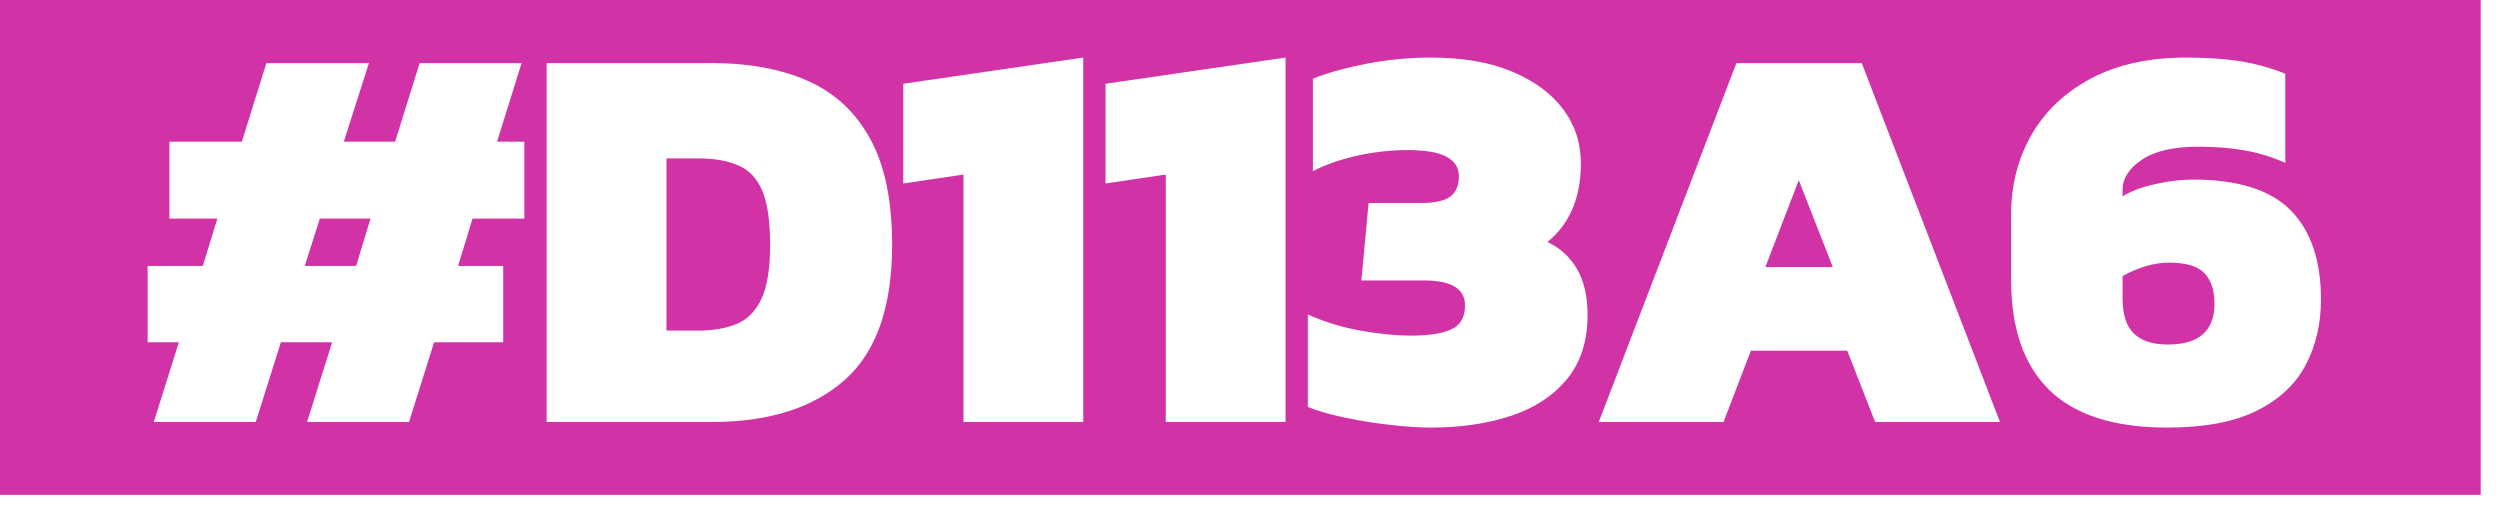 <?xml version="1.0" encoding="UTF-8" standalone="no"?>
<!DOCTYPE svg PUBLIC "-//W3C//DTD SVG 1.1//EN" "http://www.w3.org/Graphics/SVG/1.1/DTD/svg11.dtd">
<svg width="100%" height="100%" viewBox="0 0 370 75" version="1.1" xmlns="http://www.w3.org/2000/svg" xmlns:xlink="http://www.w3.org/1999/xlink" xml:space="preserve" xmlns:serif="http://www.serif.com/" style="fill-rule:evenodd;clip-rule:evenodd;stroke-linejoin:round;stroke-miterlimit:2;">
    <g transform="matrix(1,0,0,1,-2486.33,-2011.85)">
        <g transform="matrix(1.889,0,0,1.889,132.334,243.097)">
            <g transform="matrix(0.529,0,0,0.529,-70.056,-128.694)">
                <path d="M2855.53,2011.85L2486.33,2011.85L2486.33,2086.6L2855.53,2086.6L2855.53,2011.85ZM2699.98,2076.63C2698.44,2076.63 2696.53,2076.5 2694.24,2076.26C2691.96,2076.01 2689.69,2075.65 2687.43,2075.18C2685.18,2074.72 2683.31,2074.18 2681.82,2073.57L2681.82,2059.87C2684.24,2060.97 2686.84,2061.77 2689.62,2062.27C2692.4,2062.76 2694.89,2063.01 2697.09,2063.01C2699.79,2063.01 2701.8,2062.69 2703.12,2062.06C2704.44,2061.43 2705.1,2060.26 2705.1,2058.55C2705.1,2056.08 2703.09,2054.84 2699.07,2054.84L2689.75,2054.84L2690.82,2043.37L2698.58,2043.37C2700.61,2043.37 2702.06,2043.05 2702.91,2042.42C2703.76,2041.79 2704.19,2040.78 2704.19,2039.4C2704.19,2038.14 2703.58,2037.18 2702.37,2036.52C2701.16,2035.86 2699.24,2035.53 2696.6,2035.53C2694.07,2035.53 2691.53,2035.82 2689,2036.39C2686.47,2036.97 2684.33,2037.73 2682.57,2038.66L2682.57,2024.96C2684.77,2024.08 2687.43,2023.34 2690.57,2022.73C2693.71,2022.13 2696.87,2021.83 2700.06,2021.83C2704.74,2021.83 2708.73,2022.51 2712.03,2023.89C2715.33,2025.27 2717.86,2027.12 2719.62,2029.46C2721.38,2031.8 2722.26,2034.48 2722.26,2037.51C2722.26,2042.57 2720.61,2046.45 2717.31,2049.14C2719.18,2050.03 2720.64,2051.36 2721.69,2053.15C2722.73,2054.93 2723.25,2057.2 2723.25,2059.96C2723.25,2063.81 2722.24,2066.97 2720.2,2069.45C2718.16,2071.92 2715.4,2073.74 2711.91,2074.89C2708.41,2076.05 2704.44,2076.63 2699.98,2076.63ZM2809.09,2076.63C2801.28,2076.63 2795.47,2074.78 2791.67,2071.1C2787.88,2067.41 2785.98,2061.96 2785.98,2054.76L2785.98,2045.1C2785.98,2040.7 2787,2036.74 2789.03,2033.22C2791.07,2029.69 2794.03,2026.92 2797.91,2024.88C2801.78,2022.84 2806.45,2021.83 2811.89,2021.83C2814.92,2021.83 2817.58,2022.01 2819.86,2022.36C2822.14,2022.72 2824.38,2023.34 2826.59,2024.22L2826.59,2037.42C2824.6,2036.54 2822.58,2035.92 2820.52,2035.57C2818.45,2035.21 2816.18,2035.03 2813.71,2035.03C2810.02,2035.03 2807.23,2035.68 2805.33,2036.97C2803.43,2038.26 2802.49,2039.74 2802.49,2041.39L2802.49,2042.38C2803.75,2041.61 2805.37,2041 2807.36,2040.56C2809.34,2040.12 2811.18,2039.9 2812.88,2039.9C2819.54,2039.9 2824.37,2041.41 2827.37,2044.44C2830.37,2047.47 2831.87,2051.87 2831.87,2057.64C2831.87,2061.28 2831.11,2064.52 2829.6,2067.38C2828.08,2070.24 2825.66,2072.5 2822.33,2074.15C2819.01,2075.8 2814.59,2076.63 2809.09,2076.63ZM2630.82,2075.8L2630.82,2039.16L2621.9,2040.48L2621.9,2025.71L2648.56,2021.83L2648.56,2075.8L2630.82,2075.8ZM2660.78,2075.8L2660.78,2039.16L2651.86,2040.48L2651.86,2025.71L2678.52,2021.83L2678.52,2075.8L2660.78,2075.8ZM2569.08,2075.8L2569.08,2022.65L2593.6,2022.65C2599.15,2022.65 2603.91,2023.55 2607.87,2025.33C2611.84,2027.12 2614.89,2029.98 2617.03,2033.92C2619.18,2037.85 2620.25,2043.06 2620.25,2049.56C2620.25,2058.75 2617.91,2065.42 2613.24,2069.57C2608.56,2073.72 2602.01,2075.8 2593.6,2075.8L2569.08,2075.8ZM2510.9,2075.8L2514.61,2064L2509.99,2064L2509.99,2052.69L2518.16,2052.69L2520.31,2045.68L2513.21,2045.68L2513.21,2034.29L2523.94,2034.29L2527.57,2022.65L2542.76,2022.65L2539.04,2034.29L2546.64,2034.29L2550.27,2022.65L2565.37,2022.65L2561.74,2034.29L2565.78,2034.29L2565.78,2045.68L2558.11,2045.68L2555.96,2052.69L2562.65,2052.69L2562.65,2064L2552.41,2064L2548.7,2075.8L2533.6,2075.8L2537.31,2064L2529.72,2064L2526,2075.8L2510.9,2075.8ZM2724.91,2075.8L2745.29,2022.65L2763.86,2022.65L2784.33,2075.8L2765.84,2075.8L2761.71,2065.24L2747.44,2065.24L2743.39,2075.8L2724.91,2075.8ZM2809.17,2064.33C2813.79,2064.33 2816.1,2062.32 2816.1,2058.3C2816.1,2056.32 2815.61,2054.81 2814.62,2053.77C2813.63,2052.72 2811.87,2052.2 2809.34,2052.2C2808.24,2052.2 2807.09,2052.38 2805.91,2052.73C2804.73,2053.09 2803.59,2053.57 2802.49,2054.18L2802.49,2057.48C2802.49,2059.9 2803.05,2061.65 2804.18,2062.72C2805.3,2063.79 2806.97,2064.33 2809.17,2064.33ZM2586.83,2062.27L2591.45,2062.27C2593.71,2062.27 2595.63,2061.94 2597.23,2061.28C2598.82,2060.62 2600.05,2059.38 2600.9,2057.56C2601.75,2055.75 2602.18,2053.08 2602.18,2049.56C2602.18,2046.04 2601.79,2043.37 2601.02,2041.55C2600.25,2039.74 2599.07,2038.48 2597.47,2037.8C2595.88,2037.11 2593.87,2036.76 2591.45,2036.76L2586.83,2036.76L2586.83,2062.27ZM2749.58,2052.86L2759.57,2052.86L2754.53,2039.98L2749.58,2052.86ZM2533.26,2052.69L2540.86,2052.69L2543,2045.68L2535.49,2045.68L2533.26,2052.69Z" style="fill:rgb(209,51,166);"/>
            </g>
        </g>
    </g>
</svg>

